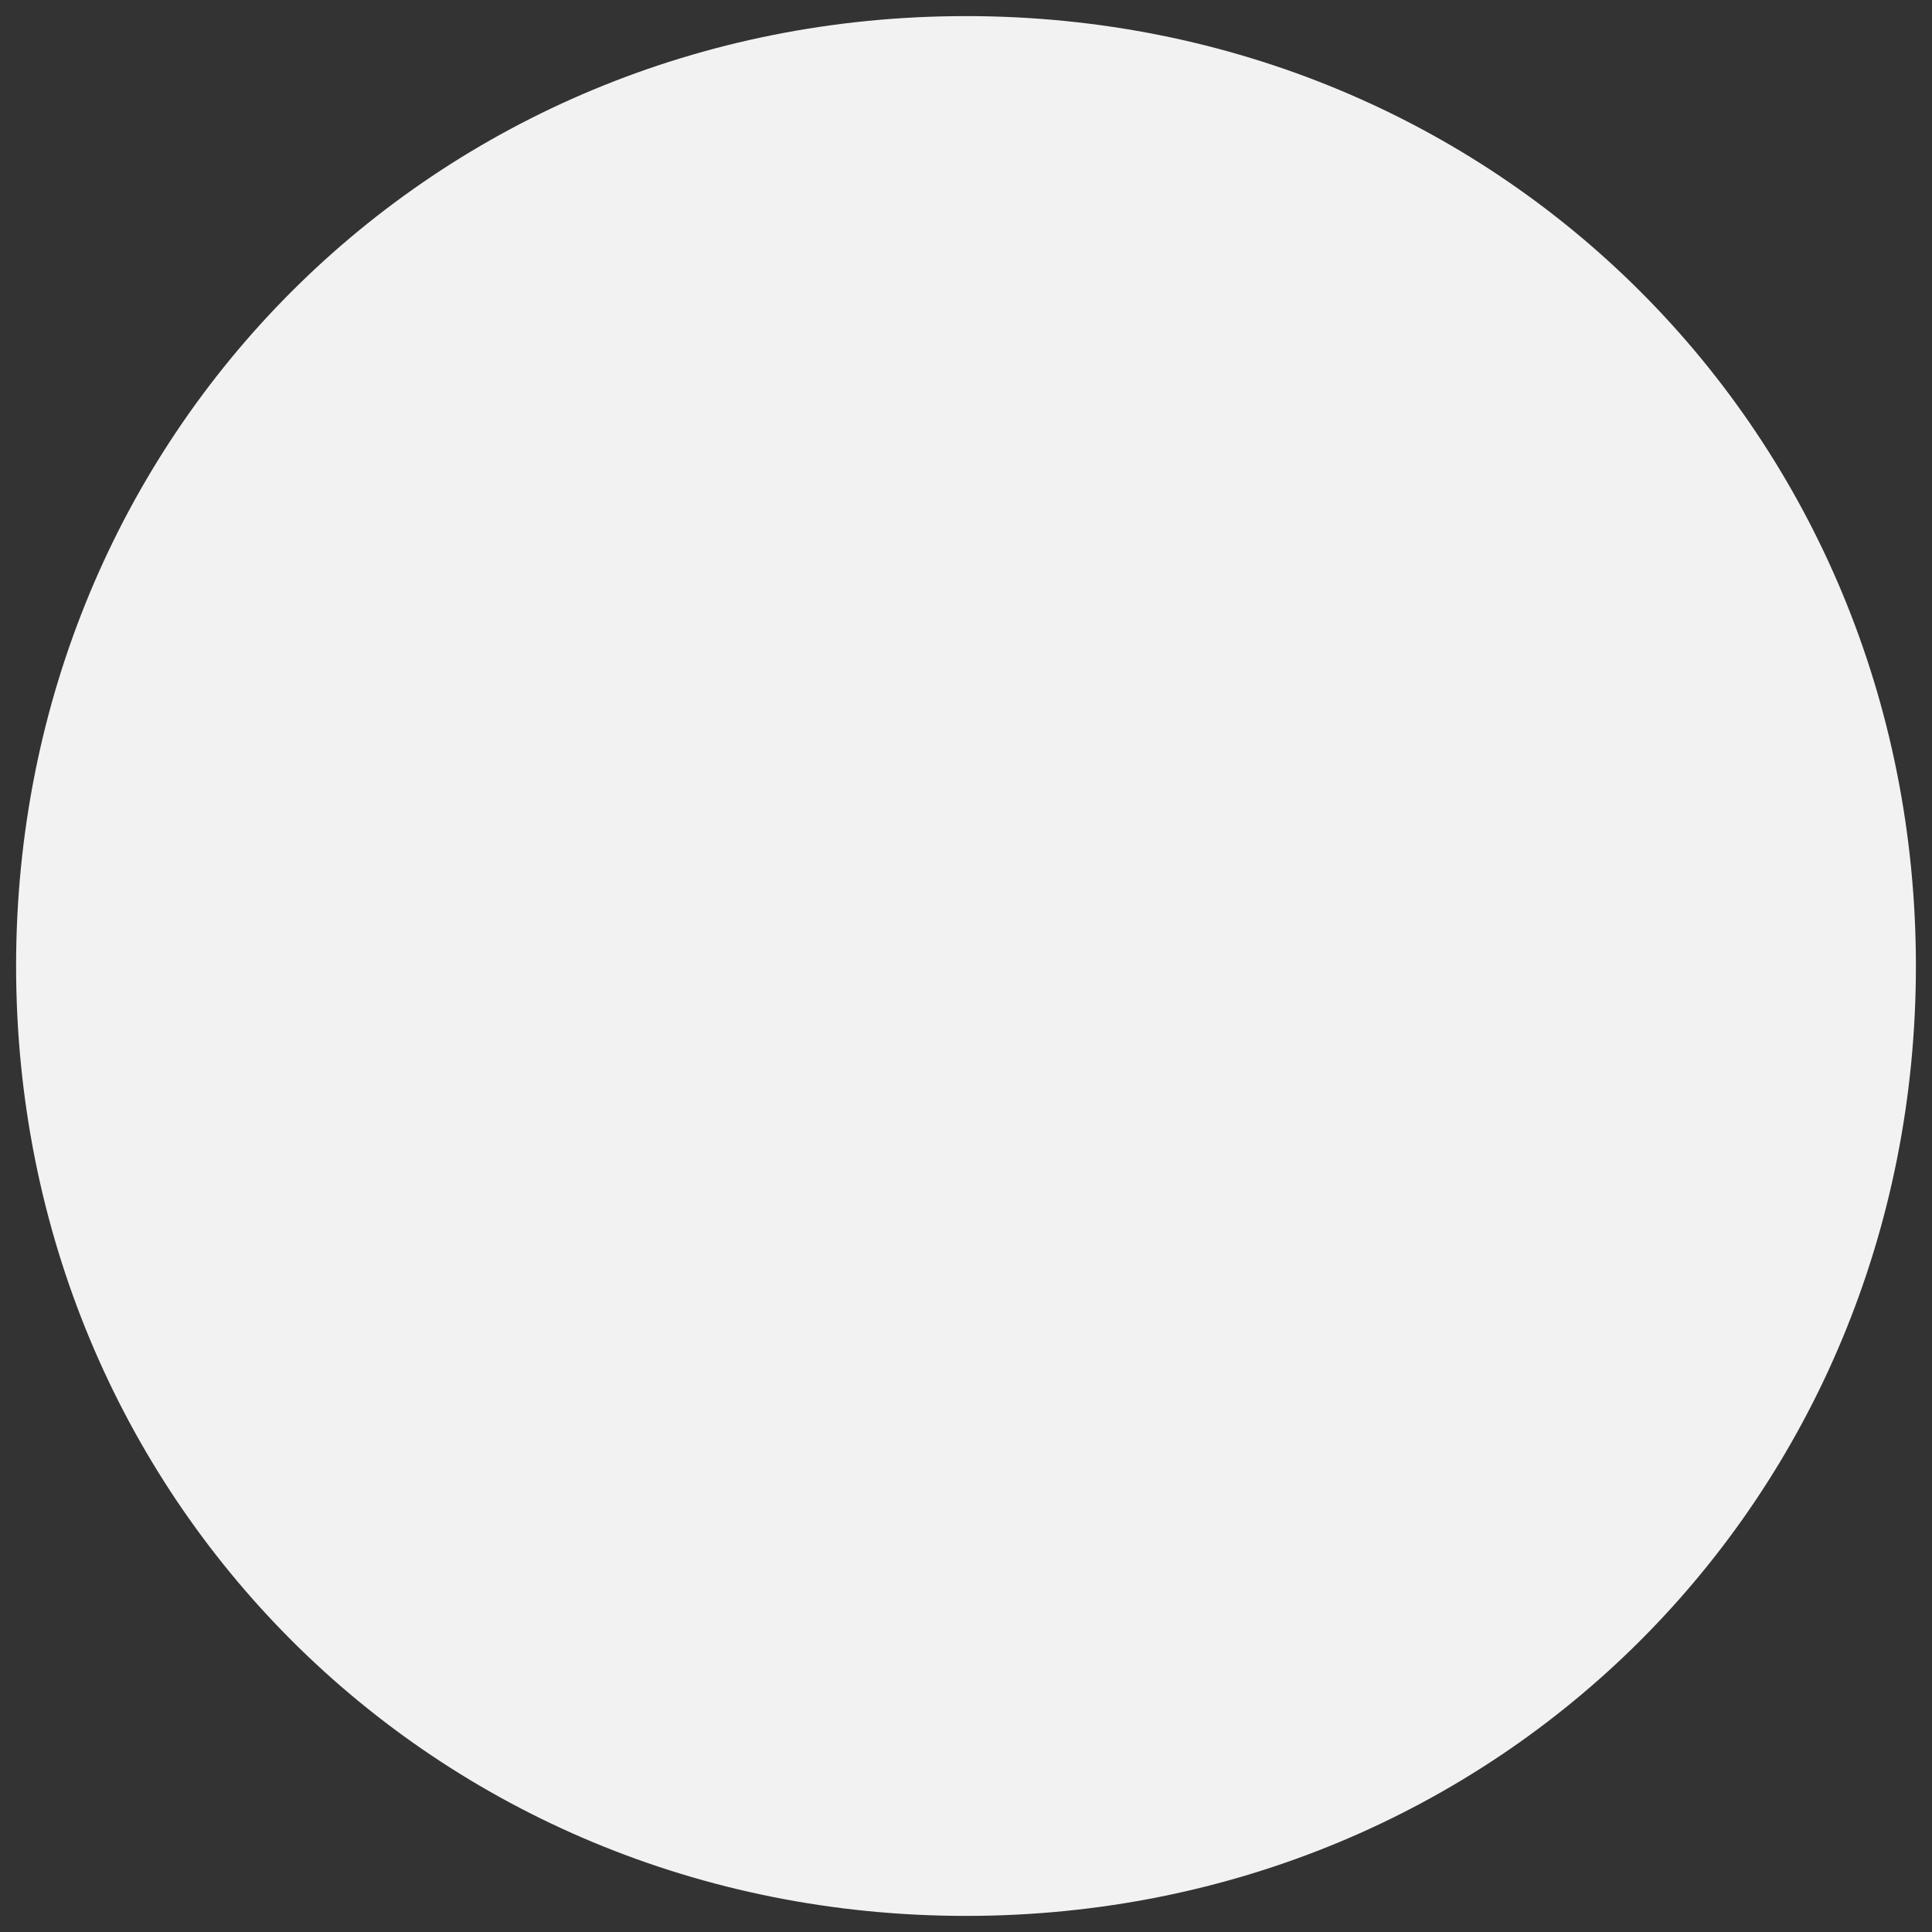﻿<?xml version="1.0" encoding="utf-8"?>
<svg version="1.1" xmlns:xlink="http://www.w3.org/1999/xlink" width="60px" height="60px" xmlns="http://www.w3.org/2000/svg">
  <rect width="100%" height="100%" fill="#333333" stroke="none"/>
  <g transform="matrix(1 0 0 1 -506 -586 )">
    <path d="M 536 586.5  C 552.52 586.5  565.5 599.48  565.5 616  C 565.5 632.52  552.52 645.5  536 645.5  C 519.48 645.5  506.5 632.52  506.5 616  C 506.5 599.48  519.48 586.5  536 586.5  Z " fill-rule="nonzero" fill="#f2f2f2" stroke="none" />
  </g>
</svg>